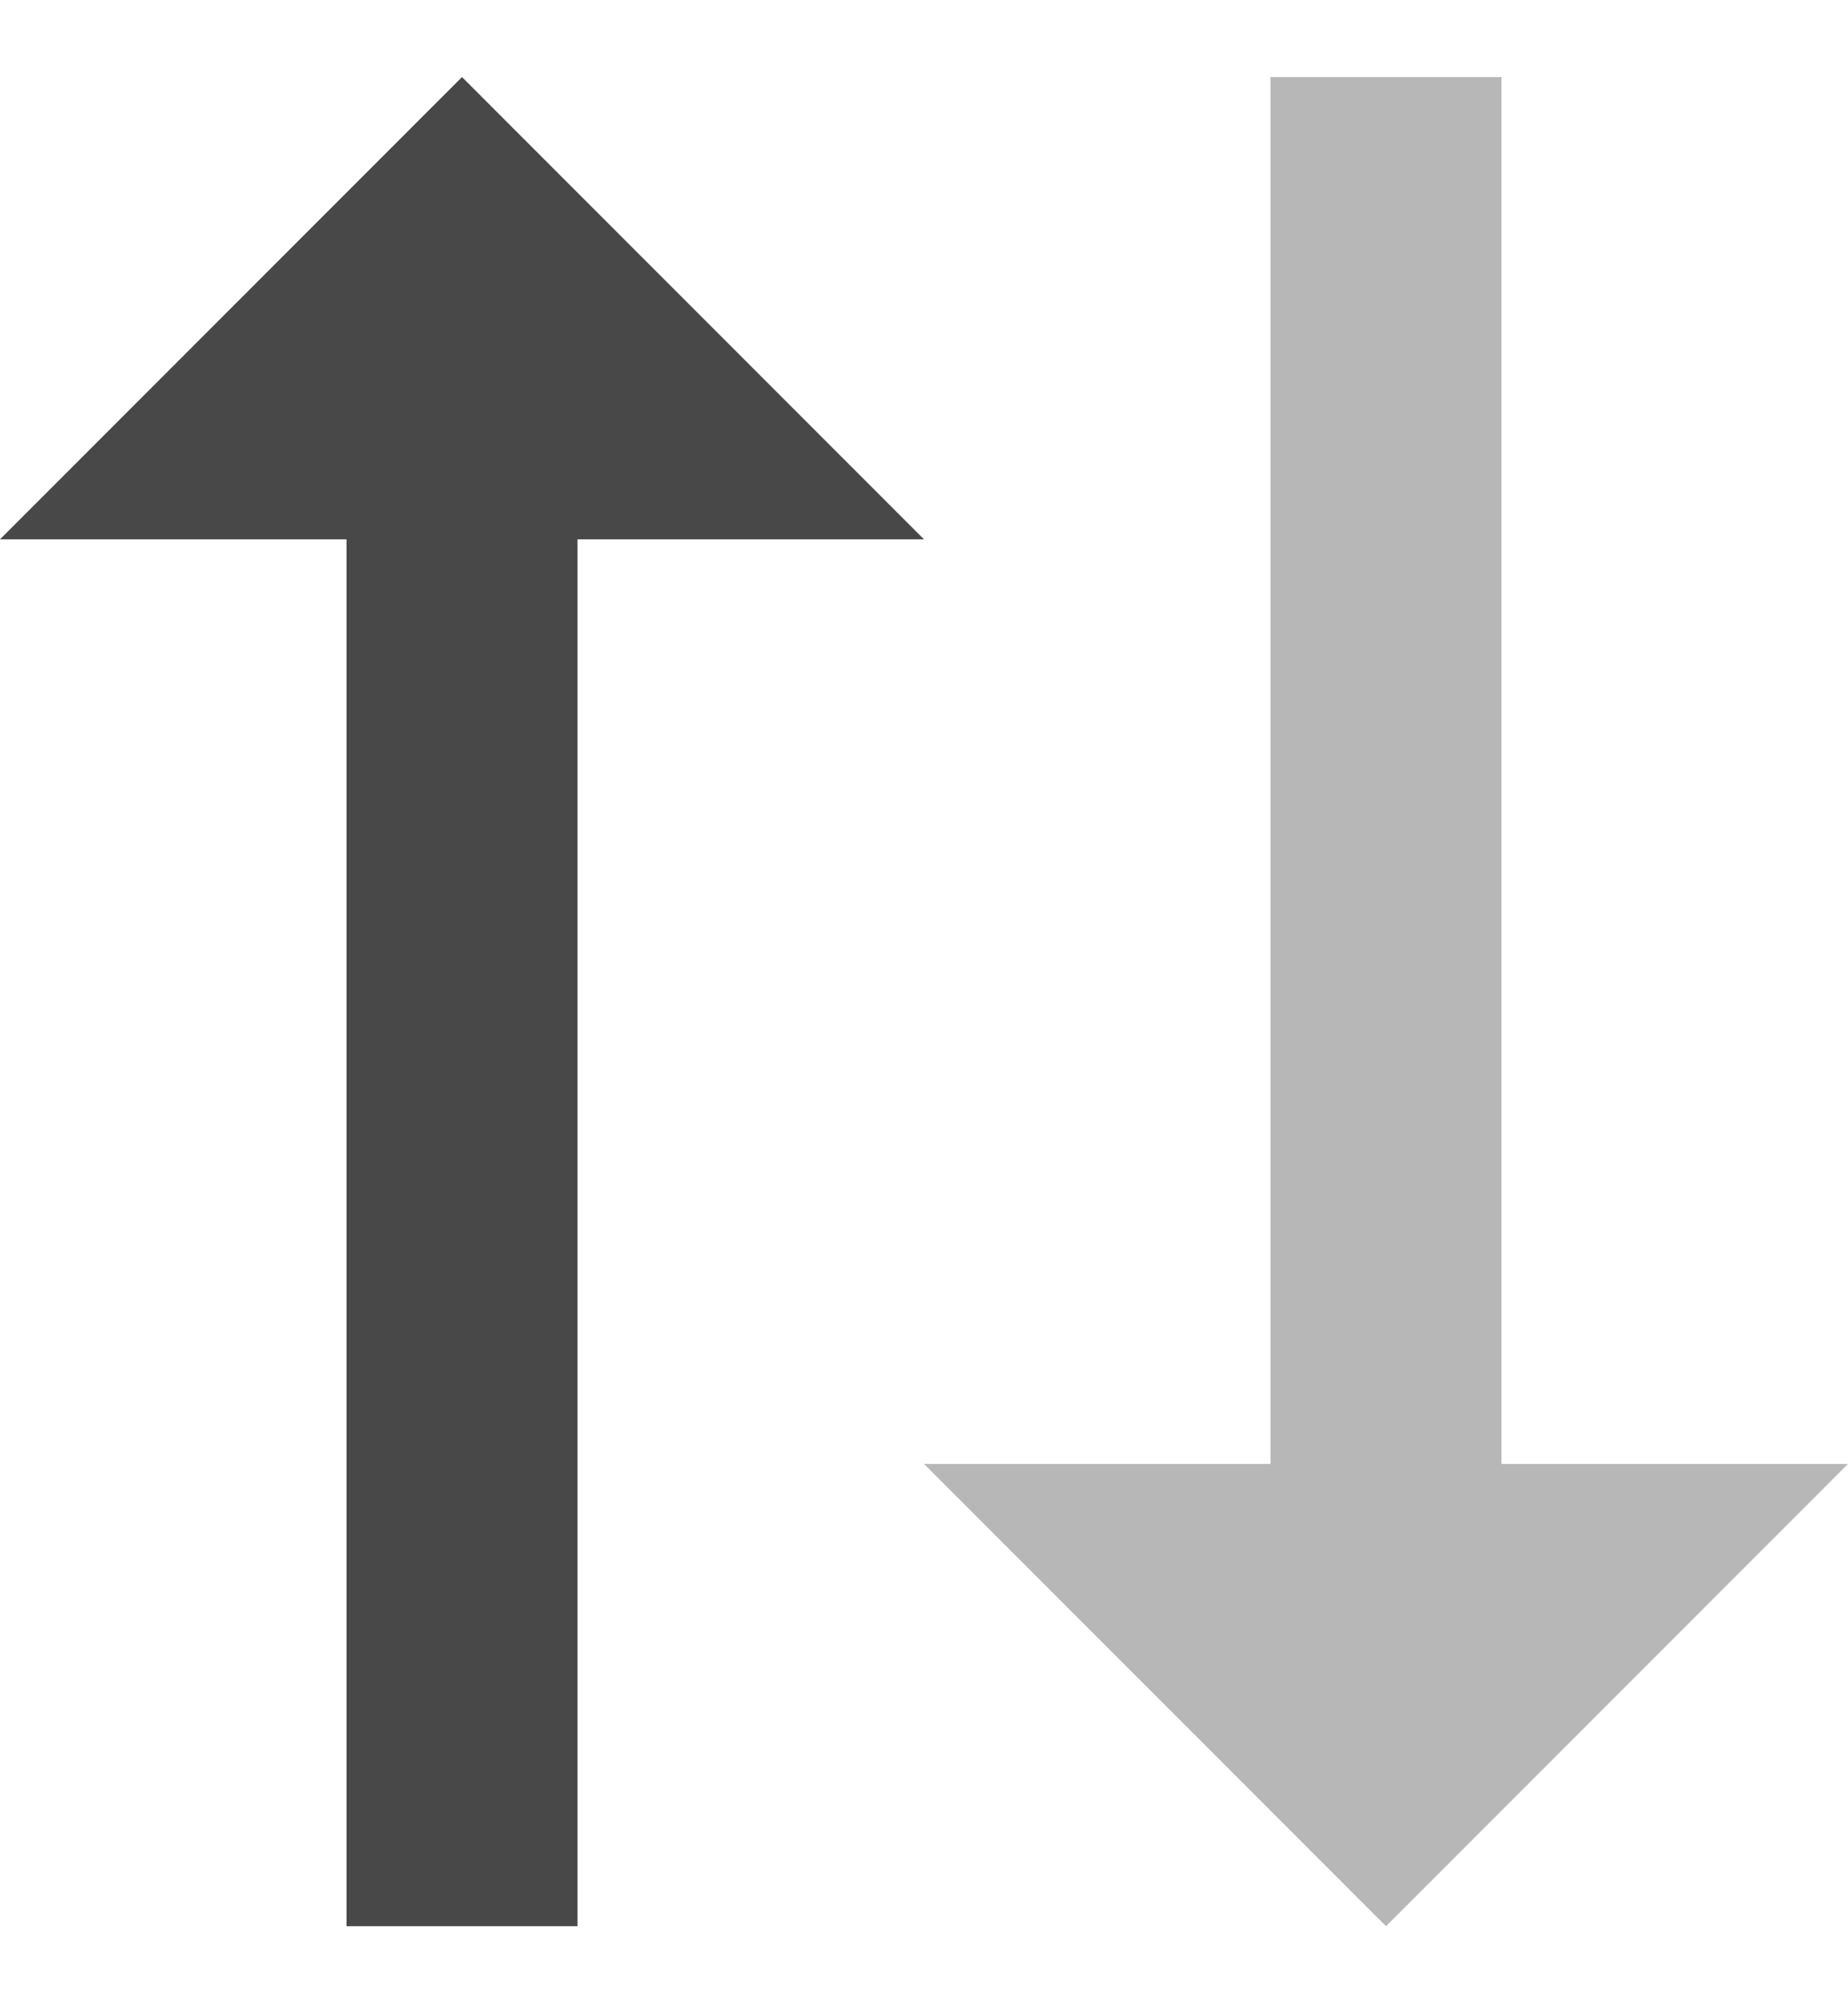 <svg width="12" height="13" viewBox="0 0 12 13" fill="none" xmlns="http://www.w3.org/2000/svg">
<g clip-path="url(#clip0_2374_10202)">
<path d="M2.25 12.5H3.75V3.5H6L3 0.5L0 3.5H2.25V12.5Z" fill="#484848"/>
<path d="M9.75 0.5L8.25 0.5L8.25 9.5L6 9.5L9 12.5L12 9.5L9.75 9.5L9.75 0.5Z" fill="#B7B7B7"/>
</g>
<defs>
<clipPath id="clip0_2374_10202">
<rect width="12" height="12" fill="white" transform="translate(0 0.5)"/>
</clipPath>
</defs>
</svg>
